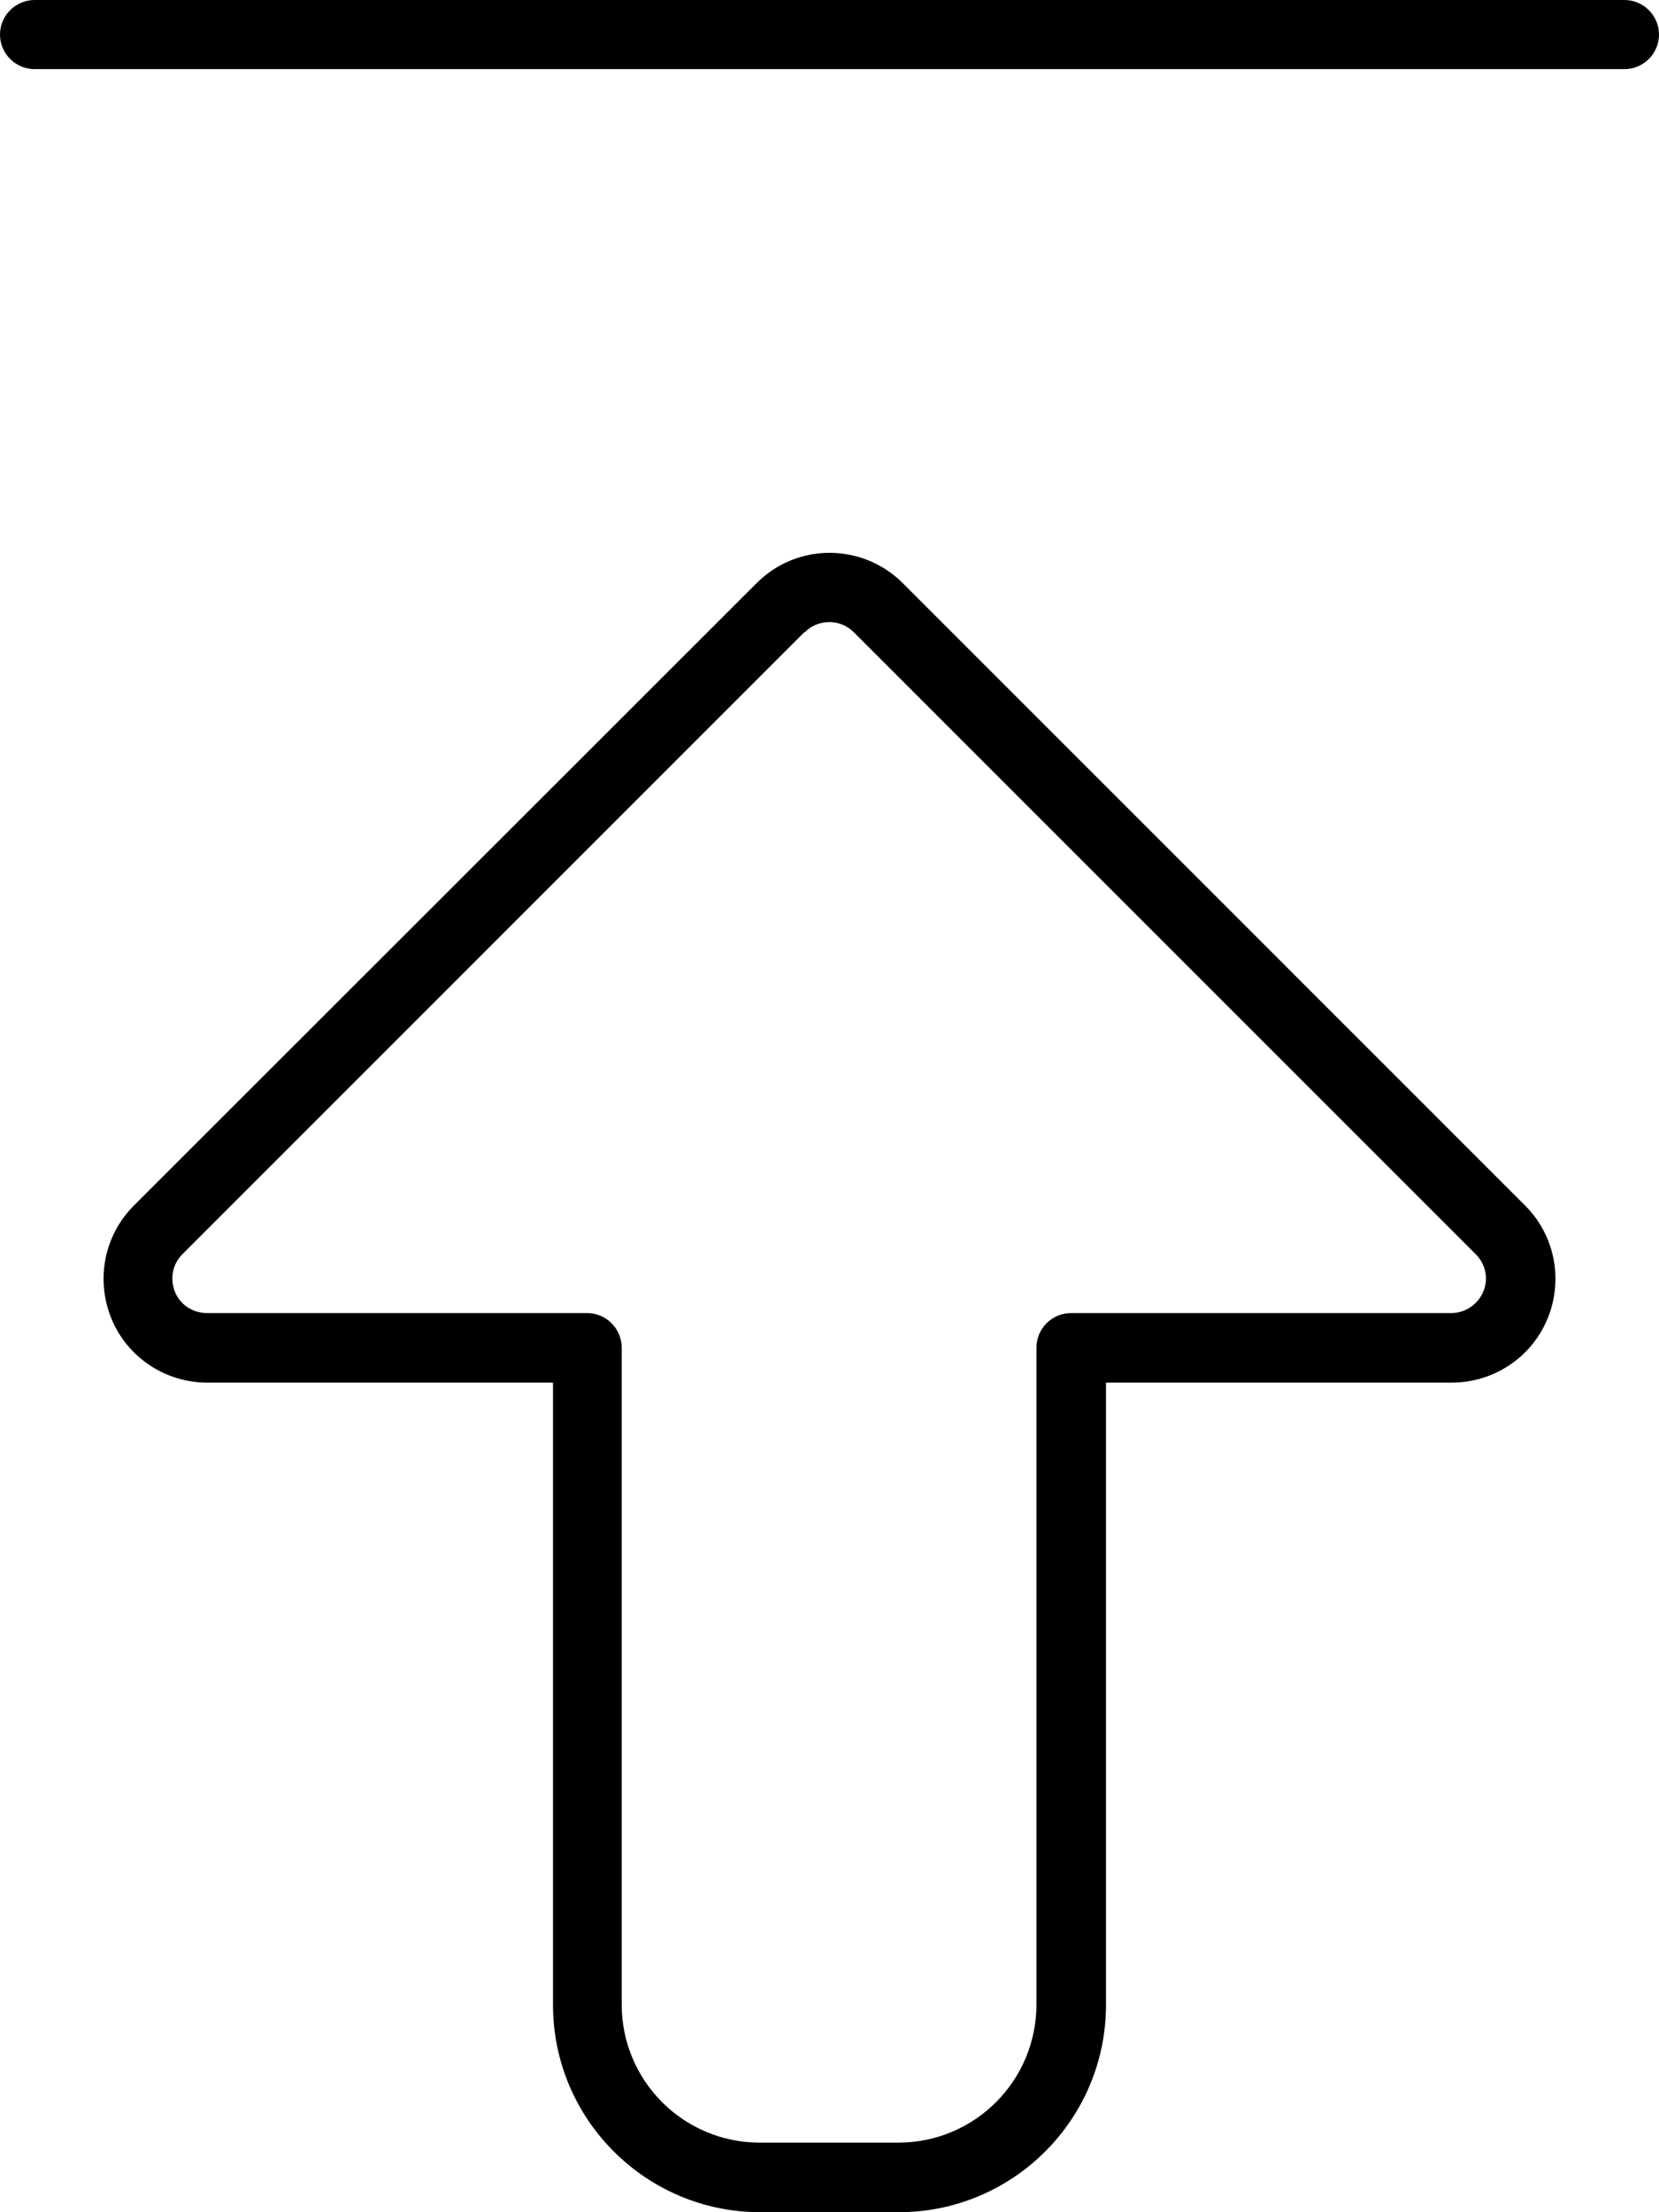 <svg fill="currentColor" xmlns="http://www.w3.org/2000/svg" viewBox="0 0 384 512"><!--! Font Awesome Pro 7.0.1 by @fontawesome - https://fontawesome.com License - https://fontawesome.com/license (Commercial License) Copyright 2025 Fonticons, Inc. --><path fill="currentColor" d="M0 8c0 4.4 3.6 8 8 8l368 0c4.4 0 8-3.6 8-8s-3.6-8-8-8L8 0C3.6 0 0 3.6 0 8zM186.3 146.3c3.1-3.1 8.2-3.1 11.3 0l144 144c2.3 2.3 3 5.7 1.7 8.7s-4.2 4.9-7.4 4.9l-88 0c-4.4 0-8 3.6-8 8l0 152c0 17.7-14.3 32-32 32l-32 0c-17.7 0-32-14.3-32-32l0-80 0 0 0-72c0-4.4-3.6-8-8-8l-88 0c-3.2 0-6.2-1.9-7.4-4.9s-.6-6.4 1.7-8.7l144-144zM128 384l0 0 0 80c0 26.5 21.5 48 48 48l32 0c26.5 0 48-21.5 48-48l0-144 80 0c9.7 0 18.5-5.8 22.2-14.8s1.7-19.3-5.2-26.2L209 135c-9.4-9.4-24.6-9.4-33.9 0L31 279c-6.9 6.9-8.9 17.2-5.2 26.2S38.3 320 48 320l80 0 0 64z"/></svg>
